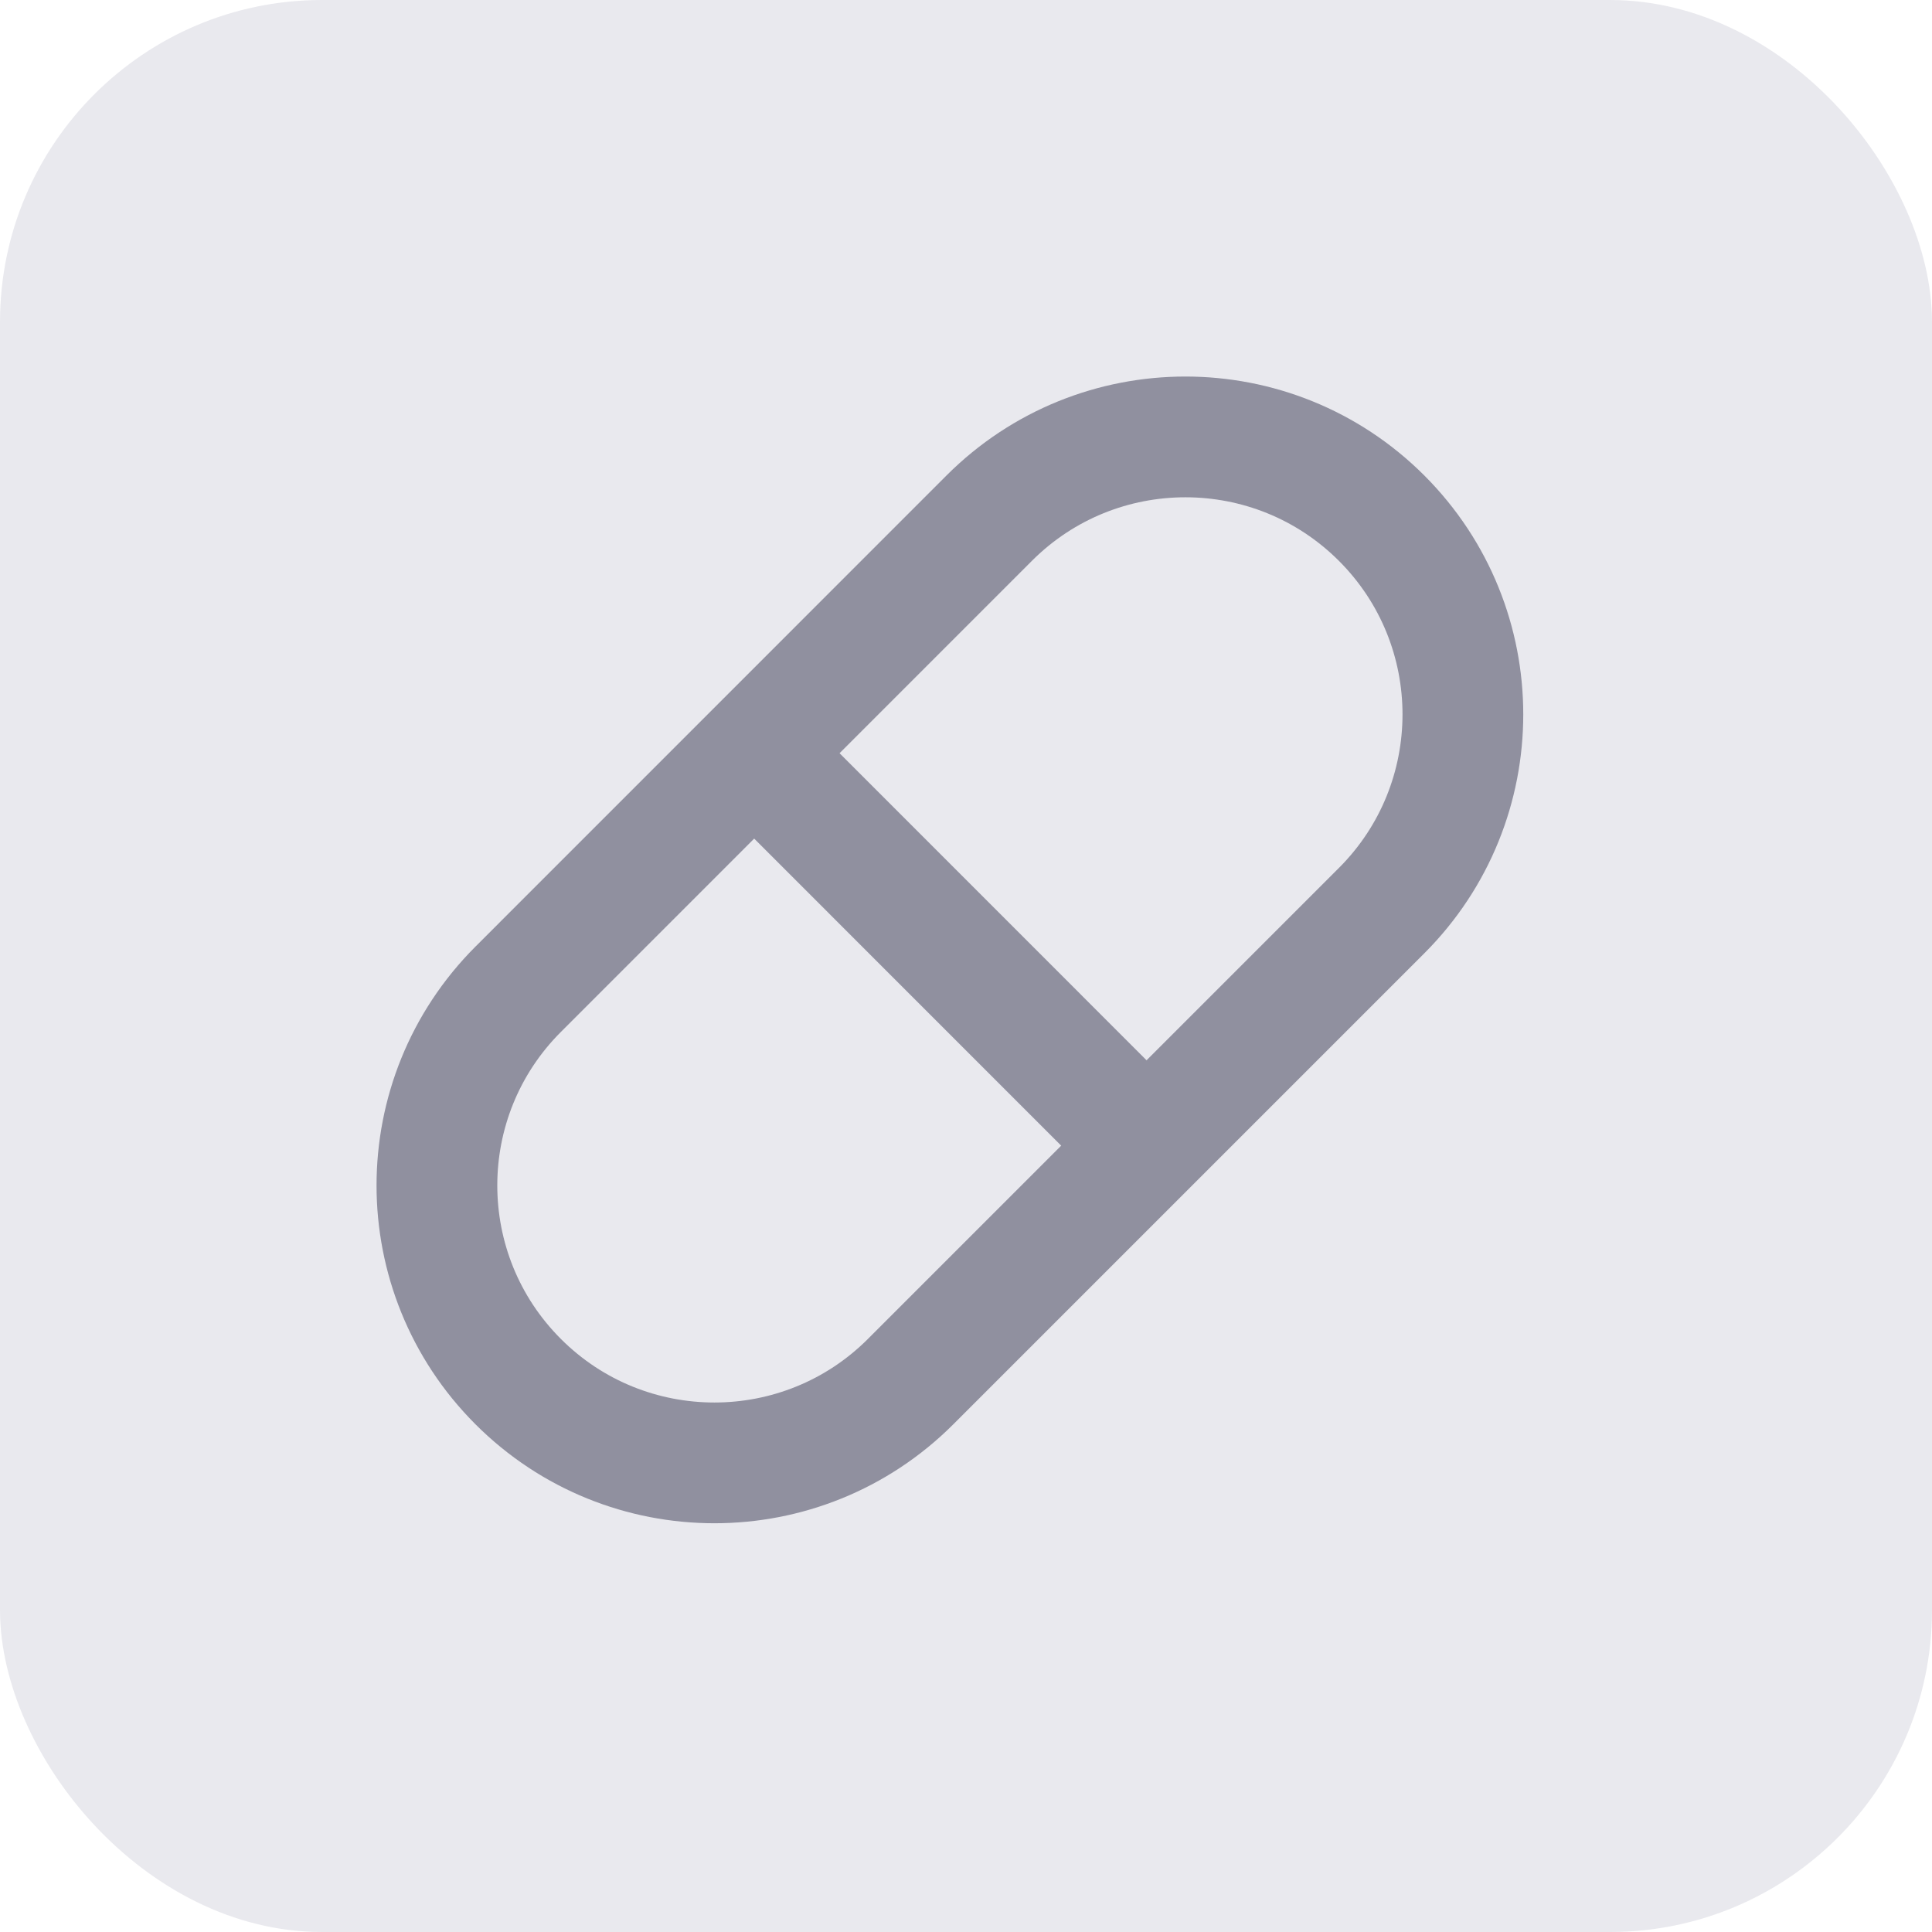 <svg width="24" height="24" viewBox="0 0 24 24" fill="none" xmlns="http://www.w3.org/2000/svg">
<rect width="24" height="24" rx="4" fill="#E9E9EE"/>
<path d="M17.163 11.312C18.509 9.966 18.509 7.783 17.163 6.437C15.817 5.091 13.634 5.091 12.288 6.437L6.437 12.289C5.091 13.635 5.091 15.817 6.437 17.163C7.783 18.509 9.966 18.509 11.312 17.163L17.163 11.312Z" stroke="#90909F" stroke-width="1.5" stroke-miterlimit="10"/>
<path d="M14.239 14.228L9.37 9.358" stroke="#90909F" stroke-width="1.5" stroke-miterlimit="10"/>
</svg>
